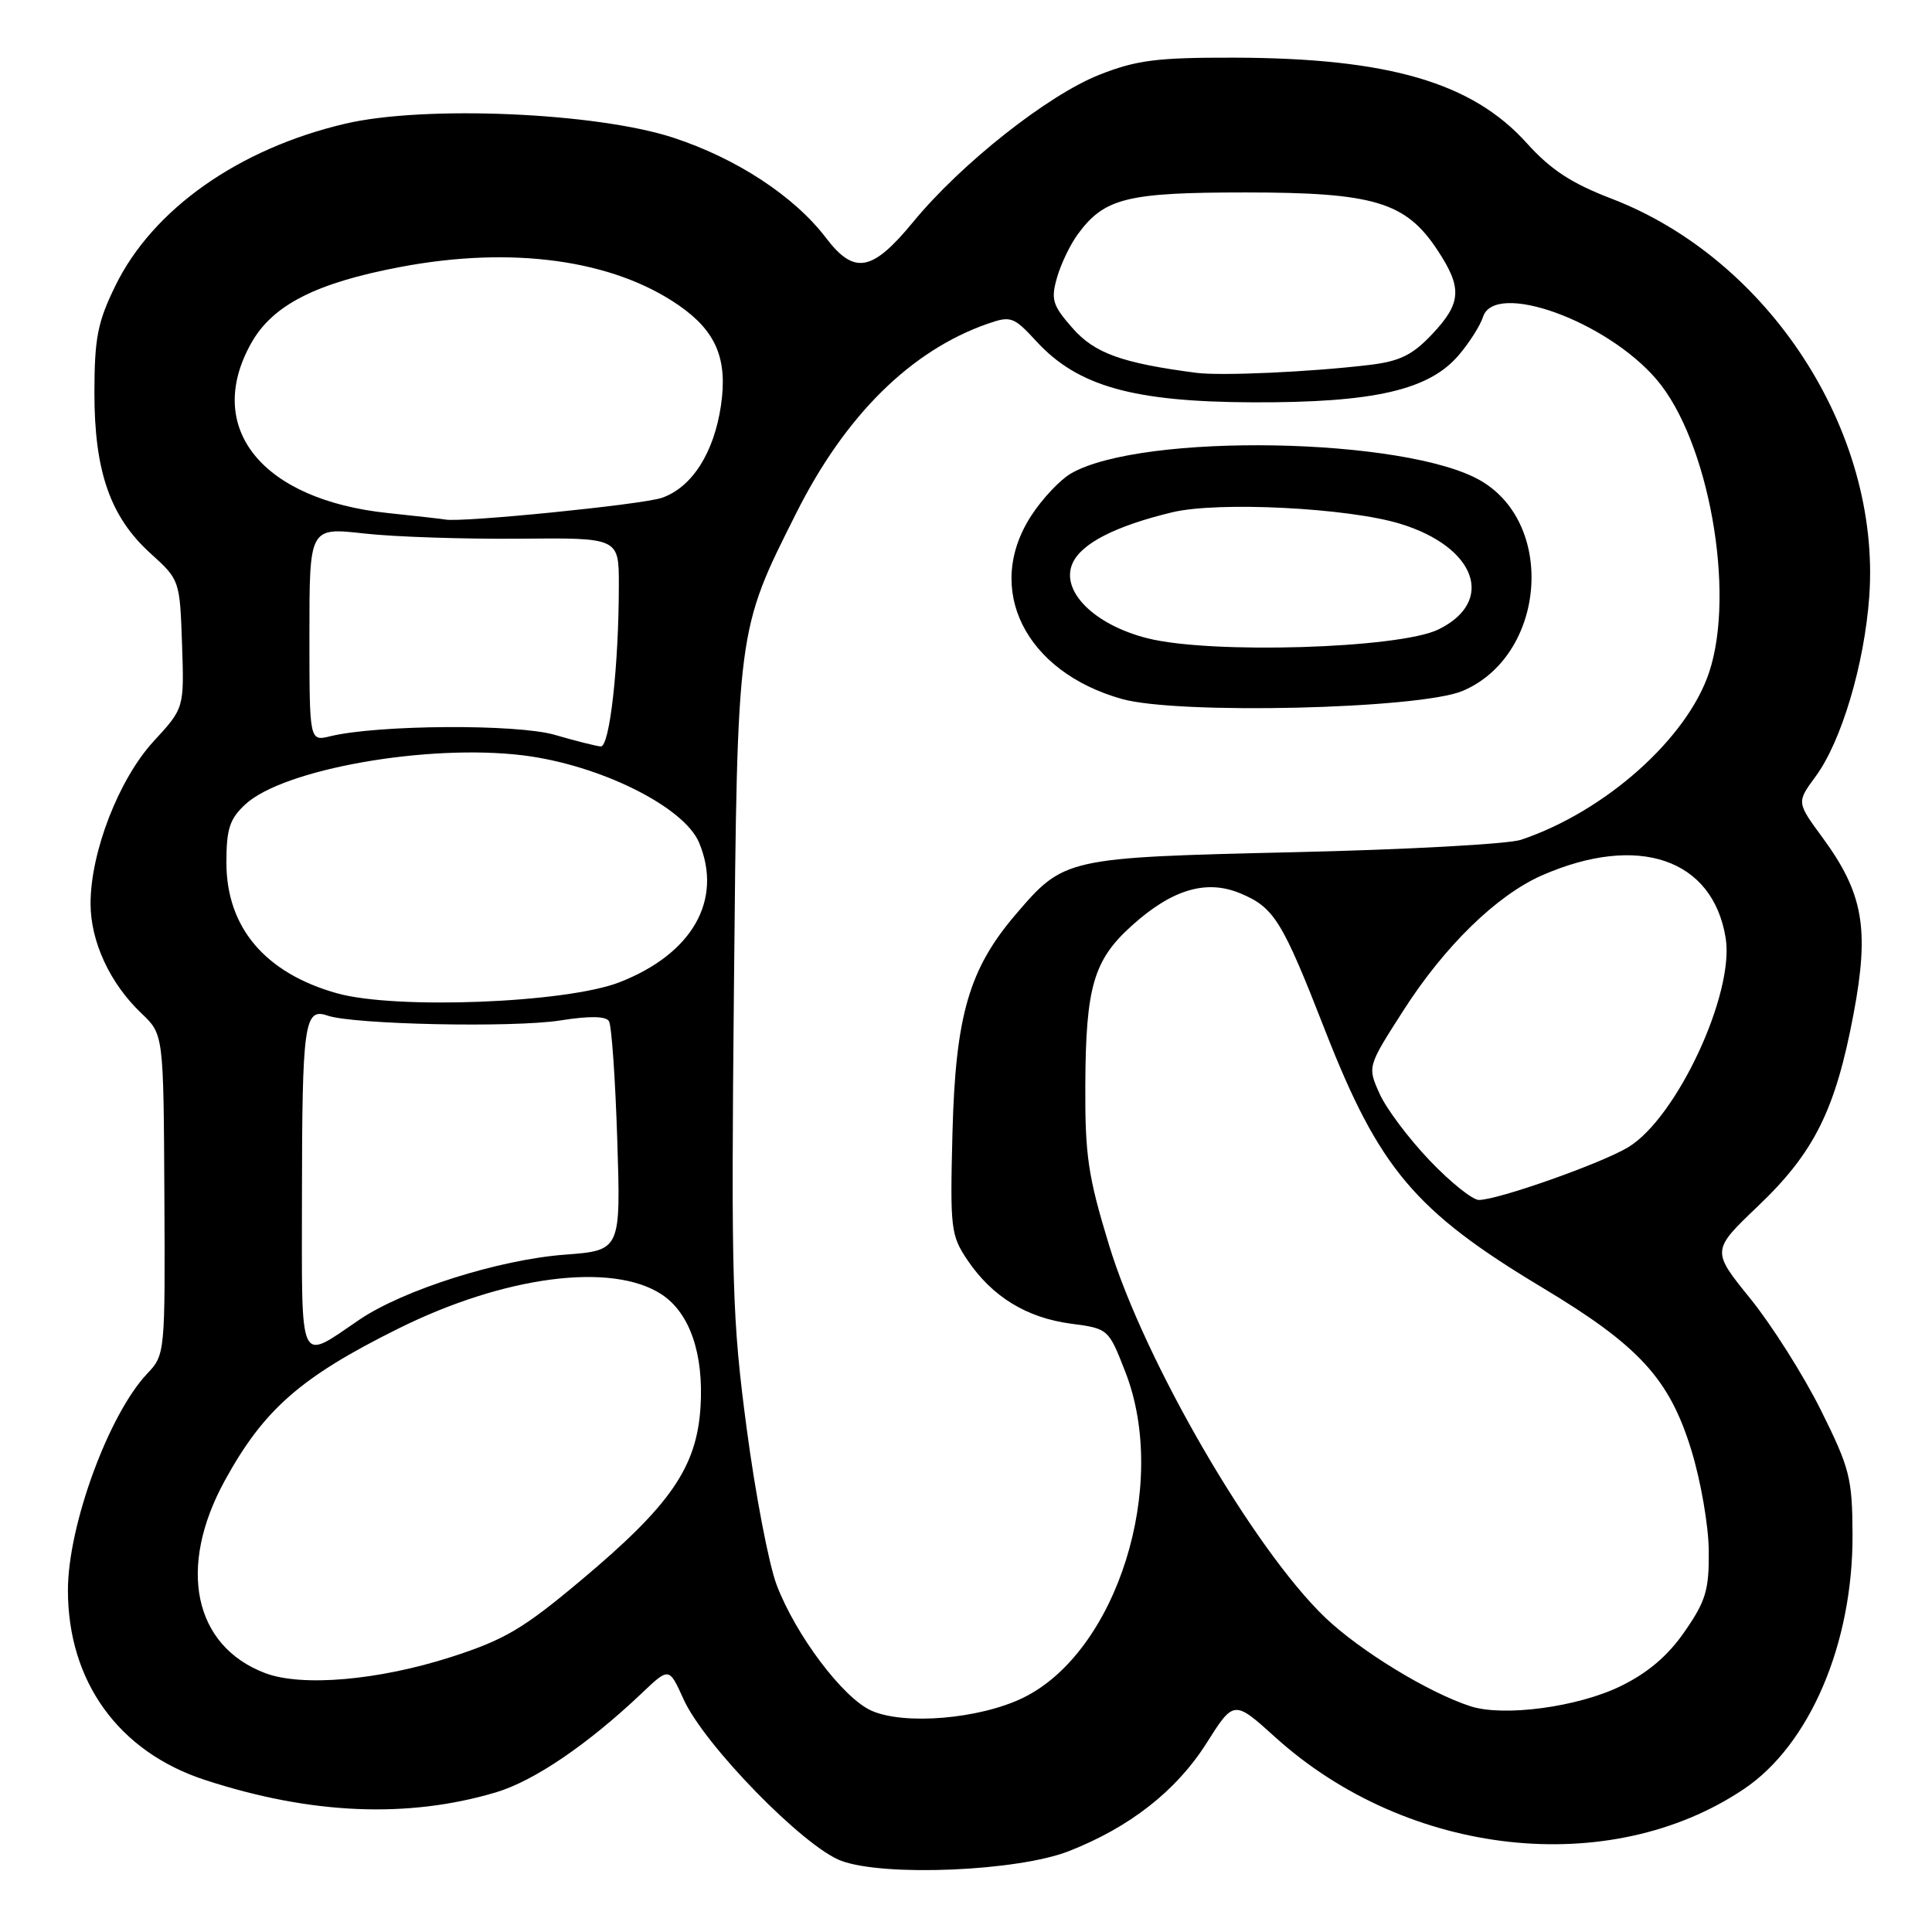 <?xml version="1.0" encoding="UTF-8" standalone="no"?>
<!DOCTYPE svg PUBLIC "-//W3C//DTD SVG 1.1//EN" "http://www.w3.org/Graphics/SVG/1.1/DTD/svg11.dtd" >
<svg xmlns="http://www.w3.org/2000/svg" xmlns:xlink="http://www.w3.org/1999/xlink" version="1.1" viewBox="0 0 256 256">
 <g >
 <path fill="currentColor"
d=" M 141.59 245.30 C 149.68 242.14 155.85 237.31 159.85 231.01 C 163.50 225.24 163.50 225.24 169.00 230.21 C 186.53 246.04 213.30 249.00 231.07 237.06 C 239.79 231.21 245.53 217.78 245.47 203.36 C 245.44 195.85 245.11 194.57 241.28 186.86 C 238.99 182.26 234.79 175.62 231.95 172.10 C 226.77 165.71 226.77 165.71 232.95 159.81 C 240.41 152.70 243.22 147.04 245.61 134.33 C 247.73 123.06 246.90 118.36 241.49 110.98 C 238.06 106.31 238.06 106.31 240.56 102.91 C 244.00 98.26 247.05 88.00 247.69 79.00 C 249.23 57.18 234.40 34.32 213.50 26.31 C 208.21 24.28 205.47 22.48 202.30 18.96 C 195.06 10.92 183.98 7.69 163.50 7.64 C 153.32 7.62 150.62 7.96 145.69 9.90 C 138.86 12.59 127.35 21.68 121.00 29.41 C 115.56 36.02 113.20 36.45 109.43 31.50 C 105.23 25.99 97.58 20.98 89.20 18.24 C 78.99 14.90 56.22 13.93 45.75 16.39 C 31.62 19.70 20.24 27.73 15.29 37.86 C 12.94 42.66 12.52 44.77 12.51 52.00 C 12.50 62.47 14.61 68.51 19.97 73.35 C 23.80 76.82 23.83 76.88 24.12 85.33 C 24.41 93.83 24.41 93.83 20.36 98.22 C 15.76 103.22 12.00 112.88 12.00 119.73 C 12.00 124.77 14.57 130.32 18.75 134.28 C 21.67 137.06 21.67 137.06 21.78 158.28 C 21.89 179.31 21.87 179.52 19.52 182.00 C 14.41 187.38 9.00 202.14 9.00 210.71 C 9.00 222.81 15.71 232.11 27.15 235.85 C 41.16 240.43 53.98 240.98 65.70 237.50 C 70.75 236.00 77.90 231.14 85.08 224.32 C 88.66 220.92 88.66 220.92 90.57 225.15 C 93.30 231.21 106.54 244.77 111.50 246.58 C 117.28 248.69 134.81 247.94 141.59 245.30 Z  M 115.42 226.65 C 111.66 224.93 105.44 216.66 102.91 210.01 C 101.88 207.30 100.09 197.98 98.94 189.29 C 97.02 174.83 96.87 169.92 97.25 131.00 C 97.71 83.11 97.64 83.64 105.53 67.94 C 112.02 55.02 120.71 46.44 130.89 42.89 C 133.94 41.83 134.33 41.97 137.32 45.22 C 142.79 51.18 150.15 53.25 166.00 53.31 C 182.09 53.37 189.41 51.68 193.34 47.00 C 194.73 45.36 196.15 43.11 196.50 42.01 C 198.03 37.17 212.85 42.50 219.50 50.28 C 226.39 58.33 230.01 78.44 226.47 89.08 C 223.56 97.86 212.67 107.55 201.53 111.28 C 199.86 111.84 186.35 112.58 171.50 112.92 C 141.22 113.63 141.00 113.67 134.61 121.14 C 128.41 128.38 126.62 134.55 126.21 150.00 C 125.88 162.81 125.98 163.68 128.20 166.98 C 131.46 171.81 136.02 174.61 141.88 175.39 C 146.87 176.05 146.88 176.06 149.11 181.78 C 154.97 196.77 147.99 218.95 135.52 224.99 C 129.73 227.79 119.75 228.62 115.42 226.65 Z  M 193.78 91.56 C 204.71 86.97 206.25 69.60 196.25 63.72 C 186.39 57.93 151.27 57.30 141.89 62.75 C 140.45 63.59 138.09 66.10 136.64 68.34 C 130.36 78.02 135.81 89.02 148.67 92.62 C 156.12 94.71 188.06 93.95 193.78 91.56 Z  M 194.85 226.09 C 189.25 224.27 180.19 218.73 175.58 214.32 C 166.08 205.21 151.63 180.32 146.96 165.00 C 144.17 155.87 143.76 153.09 143.81 143.73 C 143.87 130.79 144.91 127.22 149.93 122.69 C 155.28 117.85 159.83 116.49 164.34 118.37 C 168.83 120.24 169.90 121.97 175.57 136.50 C 182.73 154.84 187.49 160.48 204.34 170.60 C 217.18 178.30 221.21 182.69 224.11 192.15 C 225.36 196.19 226.40 202.20 226.42 205.50 C 226.47 210.68 226.03 212.14 223.24 216.17 C 221.02 219.39 218.37 221.65 214.75 223.42 C 209.06 226.20 199.25 227.51 194.85 226.09 Z  M 35.12 221.69 C 25.66 218.09 23.48 207.70 29.78 196.20 C 34.95 186.77 39.82 182.49 52.71 176.08 C 66.78 169.07 81.08 167.20 87.66 171.51 C 91.40 173.96 93.27 179.39 92.82 186.47 C 92.31 194.42 88.85 199.45 77.04 209.35 C 69.34 215.82 66.88 217.27 59.78 219.56 C 50.13 222.66 39.99 223.54 35.12 221.69 Z  M 40.01 158.72 C 40.03 135.56 40.32 133.51 43.39 134.57 C 46.84 135.76 68.04 136.20 74.28 135.21 C 78.10 134.60 80.28 134.64 80.69 135.31 C 81.04 135.87 81.53 142.93 81.79 151.01 C 82.26 165.69 82.26 165.69 74.83 166.25 C 66.10 166.91 53.47 170.91 47.63 174.86 C 39.48 180.39 40.00 181.48 40.01 158.72 Z  M 189.42 153.75 C 186.66 150.86 183.68 146.89 182.80 144.92 C 181.19 141.33 181.19 141.33 185.94 133.92 C 191.41 125.36 198.34 118.62 204.32 115.99 C 217.07 110.41 226.96 113.79 228.66 124.29 C 229.85 131.64 222.20 148.08 215.77 152.00 C 212.27 154.13 198.50 159.00 195.96 159.00 C 195.12 159.00 192.17 156.64 189.42 153.75 Z  M 44.67 131.62 C 35.13 128.95 30.00 122.89 30.00 114.30 C 30.00 109.83 30.43 108.51 32.51 106.58 C 37.56 101.90 56.68 98.53 69.32 100.09 C 79.45 101.34 90.64 106.89 92.63 111.65 C 95.81 119.26 91.74 126.40 82.07 130.16 C 75.00 132.91 52.42 133.79 44.67 131.62 Z  M 73.50 97.37 C 68.47 95.91 50.03 96.03 43.75 97.56 C 41.00 98.23 41.00 98.23 41.00 84.06 C 41.00 69.88 41.00 69.88 48.25 70.69 C 52.24 71.14 61.46 71.44 68.75 71.38 C 82.00 71.25 82.00 71.25 82.00 77.48 C 82.00 88.14 80.79 99.01 79.60 98.91 C 79.00 98.86 76.25 98.17 73.50 97.37 Z  M 51.39 67.98 C 34.68 66.22 27.01 56.70 33.27 45.50 C 36.10 40.42 41.85 37.49 53.08 35.37 C 67.88 32.57 81.23 34.42 89.96 40.47 C 94.89 43.89 96.44 47.57 95.53 53.74 C 94.60 60.01 91.70 64.56 87.72 65.96 C 85.17 66.86 61.05 69.27 59.00 68.84 C 58.73 68.78 55.30 68.39 51.39 67.98 Z  M 158.50 49.40 C 148.65 48.11 145.04 46.81 142.11 43.47 C 139.46 40.46 139.23 39.69 140.06 36.78 C 140.57 34.98 141.82 32.38 142.84 31.00 C 146.35 26.24 149.33 25.50 165.03 25.50 C 182.05 25.50 186.25 26.76 190.45 33.11 C 193.79 38.15 193.67 40.15 189.75 44.30 C 187.16 47.04 185.48 47.87 181.50 48.35 C 173.69 49.29 161.80 49.83 158.50 49.40 Z  M 152.03 84.57 C 144.94 82.78 140.46 78.27 142.13 74.61 C 143.33 71.98 147.83 69.69 155.33 67.88 C 161.42 66.42 178.66 67.29 185.56 69.41 C 195.60 72.49 198.19 79.70 190.59 83.41 C 185.40 85.94 160.40 86.70 152.03 84.57 Z "/>
</g>
</svg>